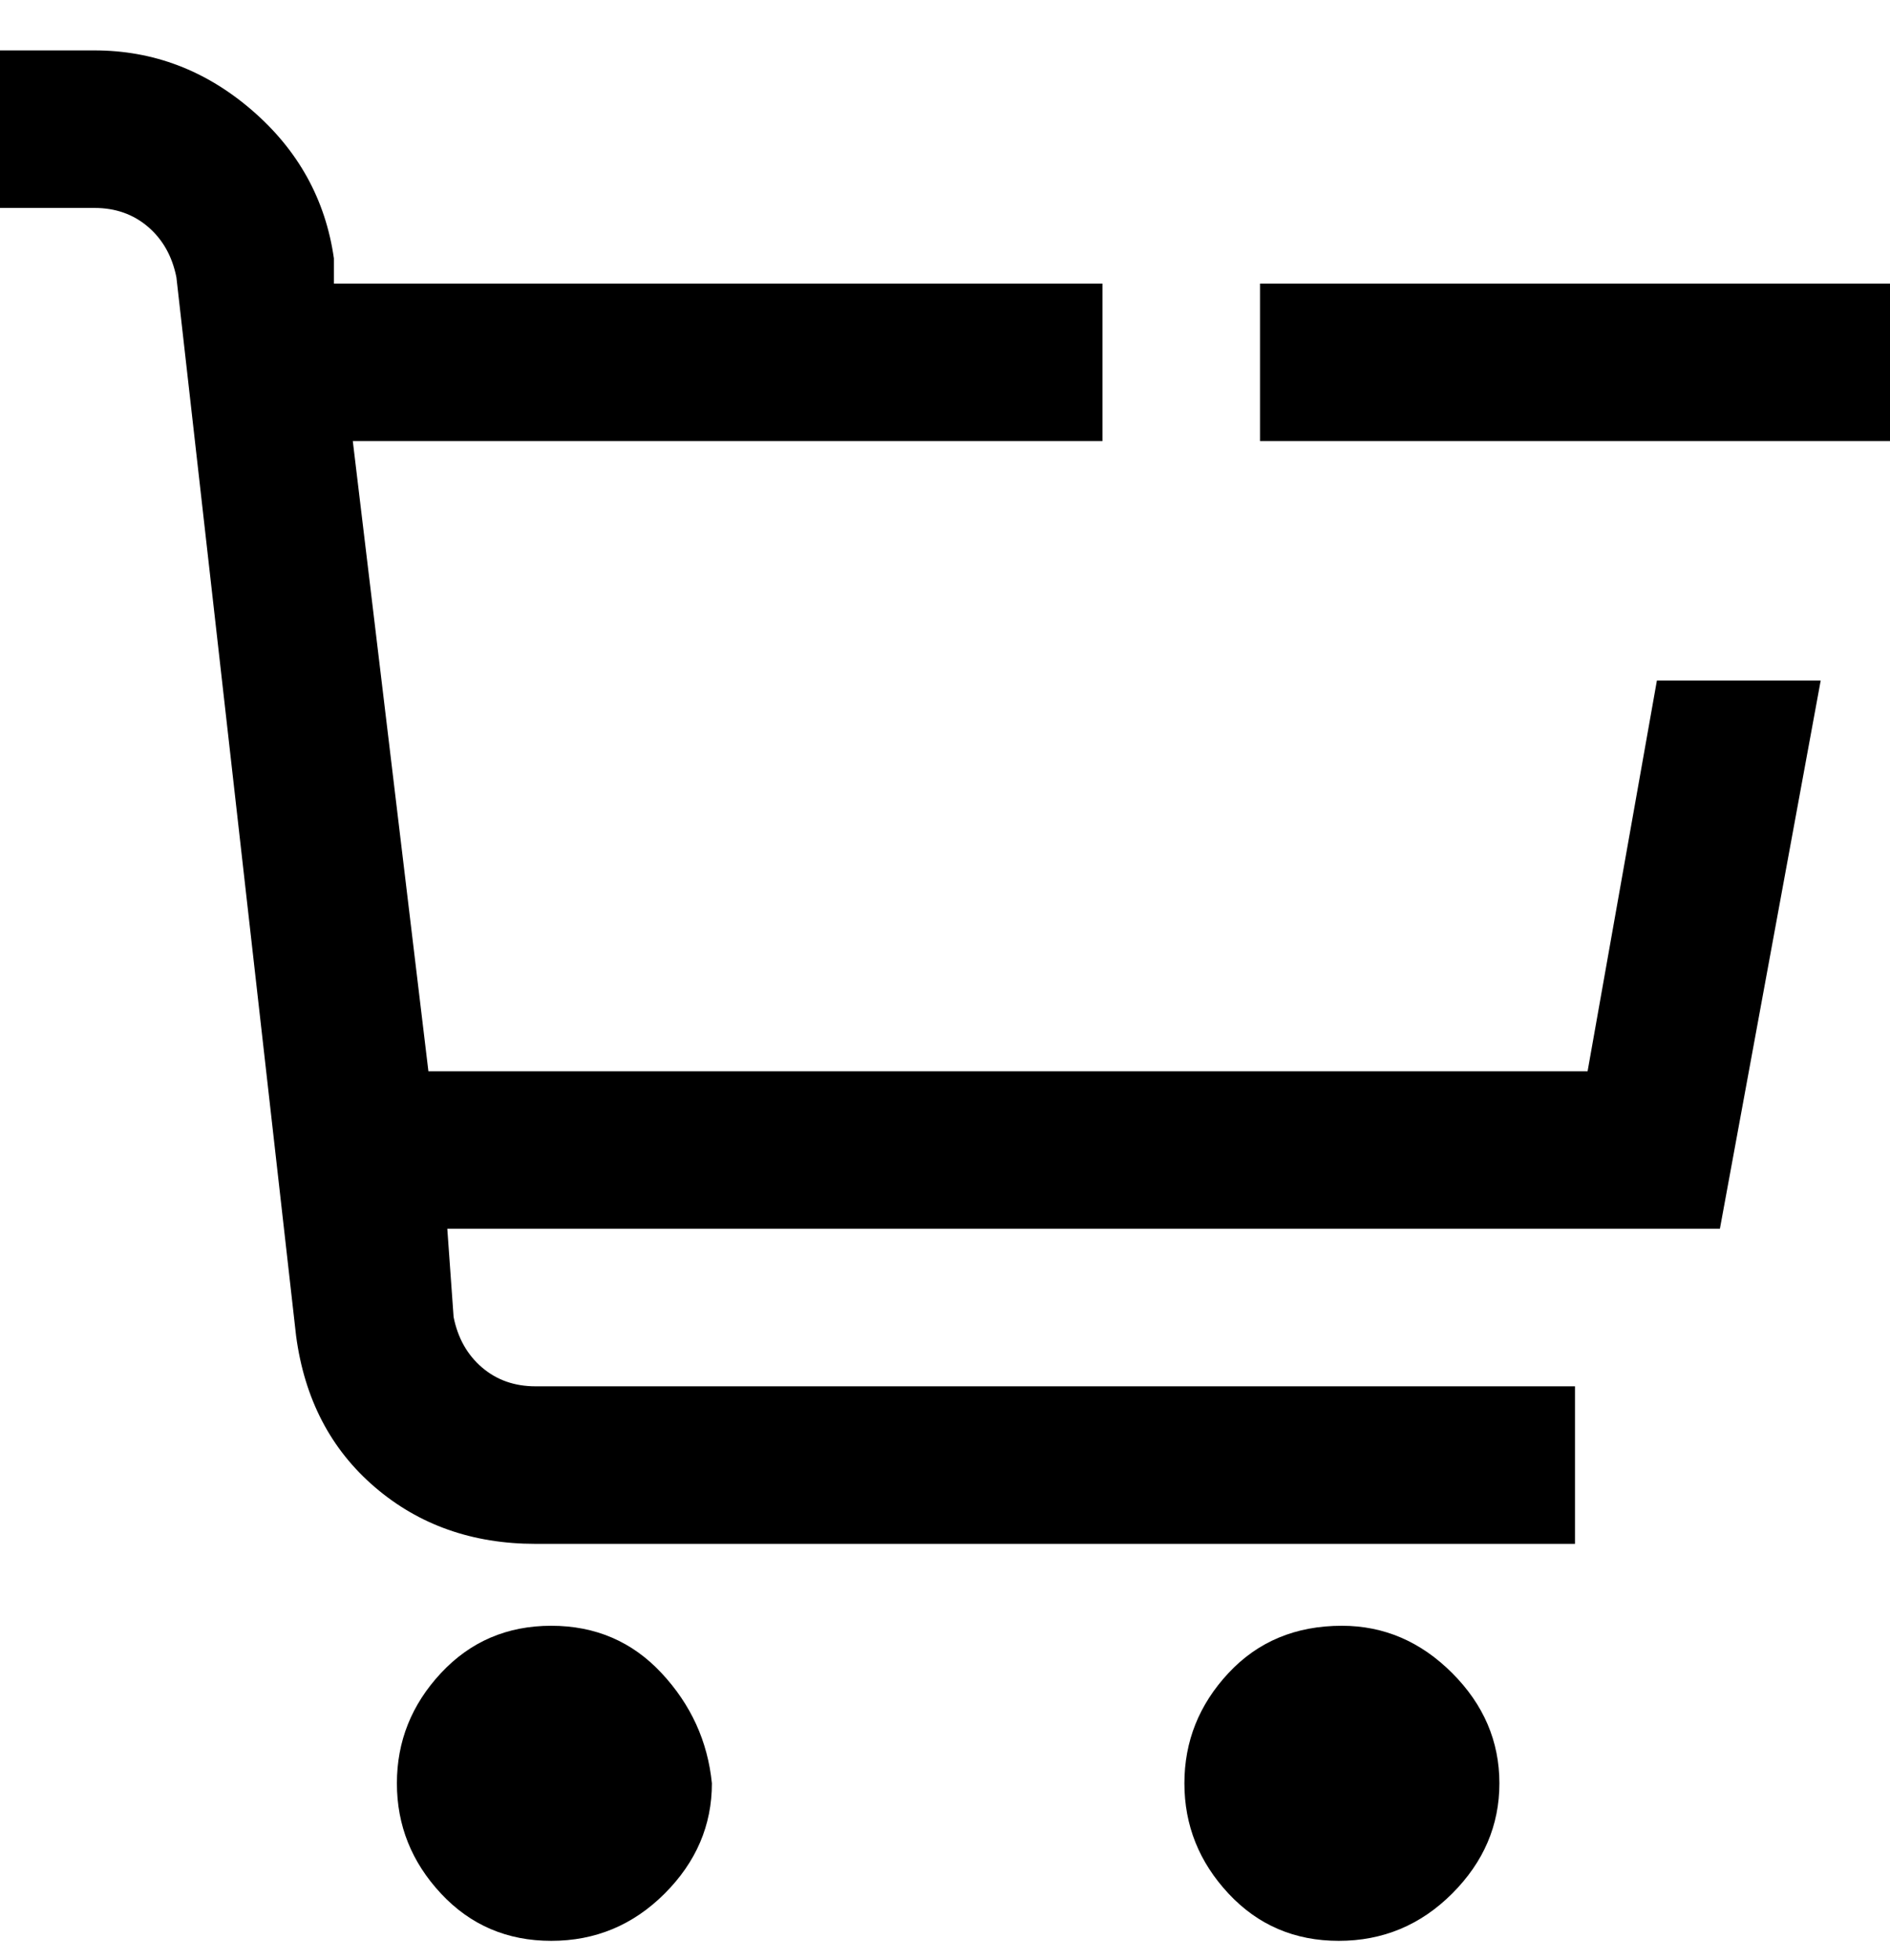 <svg viewBox="0 0 300 311" xmlns="http://www.w3.org/2000/svg"><path d="M113 283q0 10-7.5 17.5t-18 7.5Q77 308 70 300.5T63 283q0-10 7-17.5t17.5-7.5q10.5 0 17.5 7.5t8 17.5zm100-25q-11 0-18 7.5t-7 17.5q0 10 7 17.5t17.5 7.5q10.5 0 18-7.5T238 283q0-10-7.5-17.5T213 258zM200 45v25h100V45H200zm52 125H68L56 70h119V45H53v-4q-2-14-13-23.5T15 8H0v25h15q5 0 8.5 3t4.5 8l19 168q2 15 12.5 24t25.5 9h165v-25H85q-5 0-8.5-3t-4.5-8l-1-14h202l16-87h-26l-11 62z"/></svg>